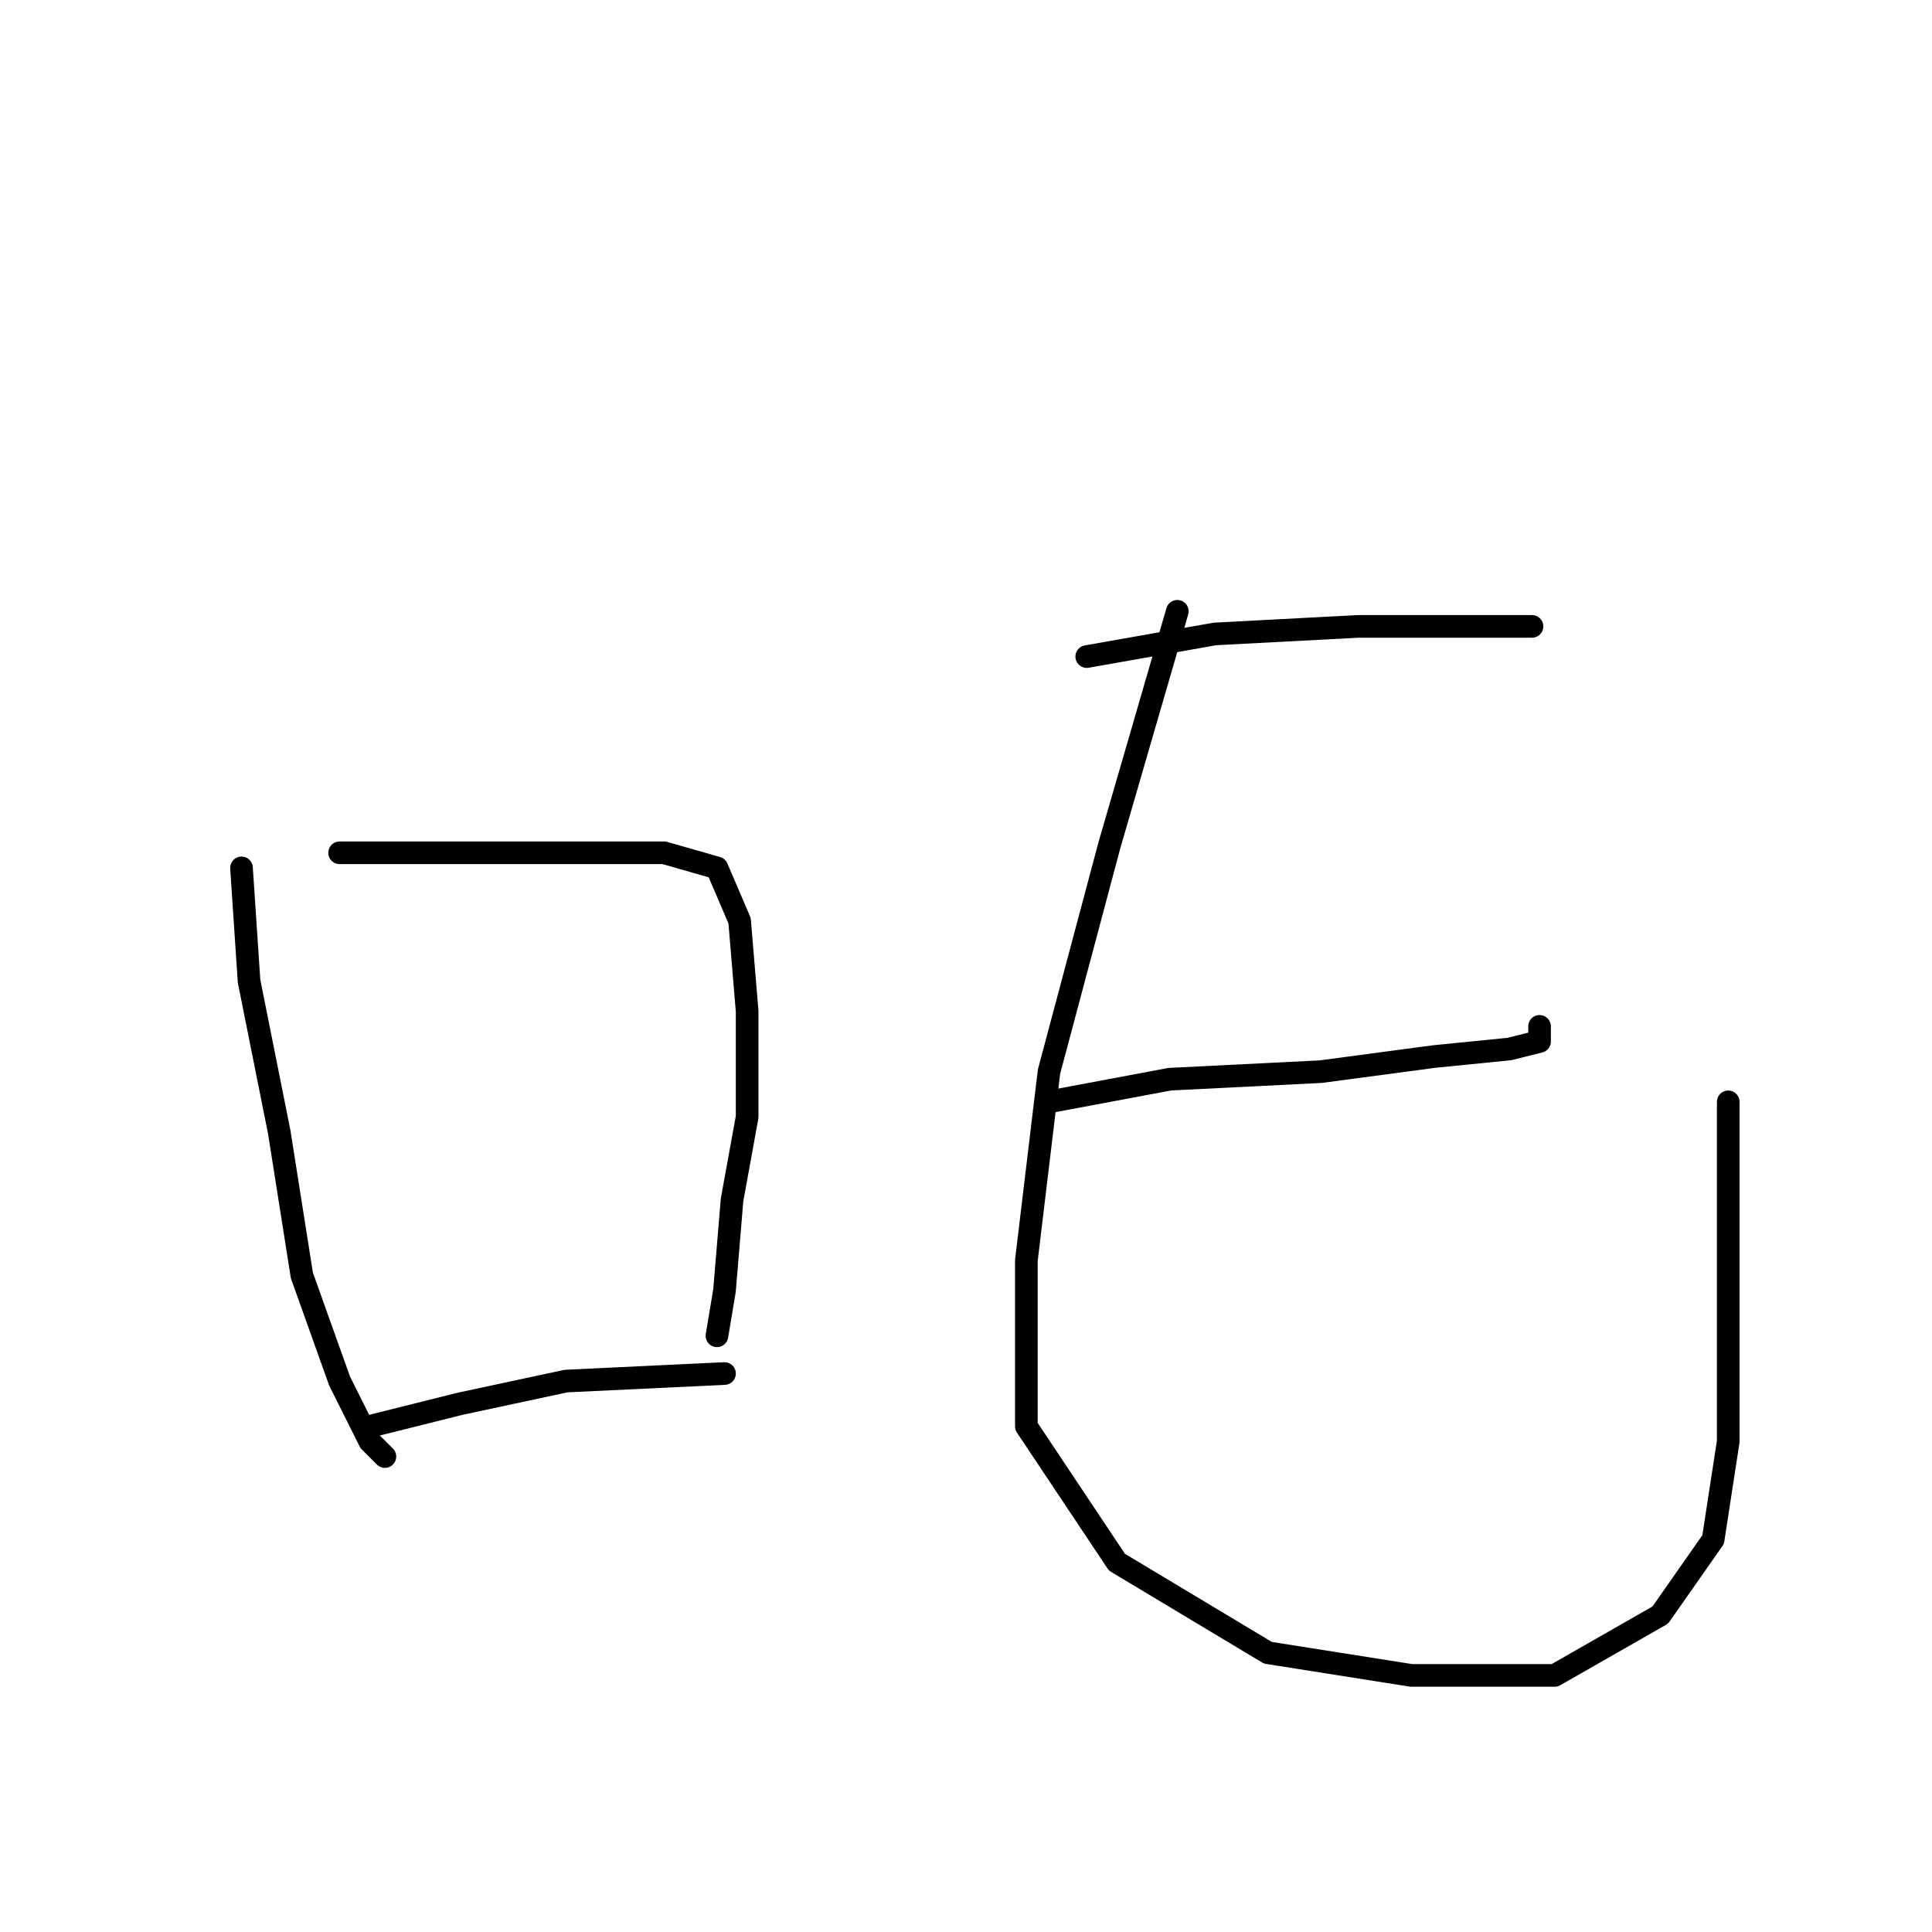 <?xml version="1.0" standalone="no"?>
    <svg width="256" height="256" xmlns="http://www.w3.org/2000/svg" version="1.1">
    <polyline stroke="black" stroke-width="3" stroke-linecap="round" fill="transparent" stroke-linejoin="round" points="32 115 33 130 37 150 40 169 45 183 49 191 51 193 51 193 " />
        <polyline stroke="black" stroke-width="3" stroke-linecap="round" fill="transparent" stroke-linejoin="round" points="45 113 51 113 65 113 76 113 88 113 95 115 98 122 99 134 99 148 97 159 96 171 95 177 95 177 " />
        <polyline stroke="black" stroke-width="3" stroke-linecap="round" fill="transparent" stroke-linejoin="round" points="49 189 61 186 75 183 96 182 96 182 " />
        <polyline stroke="black" stroke-width="3" stroke-linecap="round" fill="transparent" stroke-linejoin="round" points="144 87 161 84 180 83 194 83 202 83 203 83 203 83 " />
        <polyline stroke="black" stroke-width="3" stroke-linecap="round" fill="transparent" stroke-linejoin="round" points="139 146 155 143 175 142 190 140 200 139 204 138 204 136 204 136 " />
        <polyline stroke="black" stroke-width="3" stroke-linecap="round" fill="transparent" stroke-linejoin="round" points="156 81 147 112 139 142 136 167 136 189 148 207 168 219 187 222 206 222 220 214 227 204 229 191 229 171 229 146 229 146 " />
        </svg>